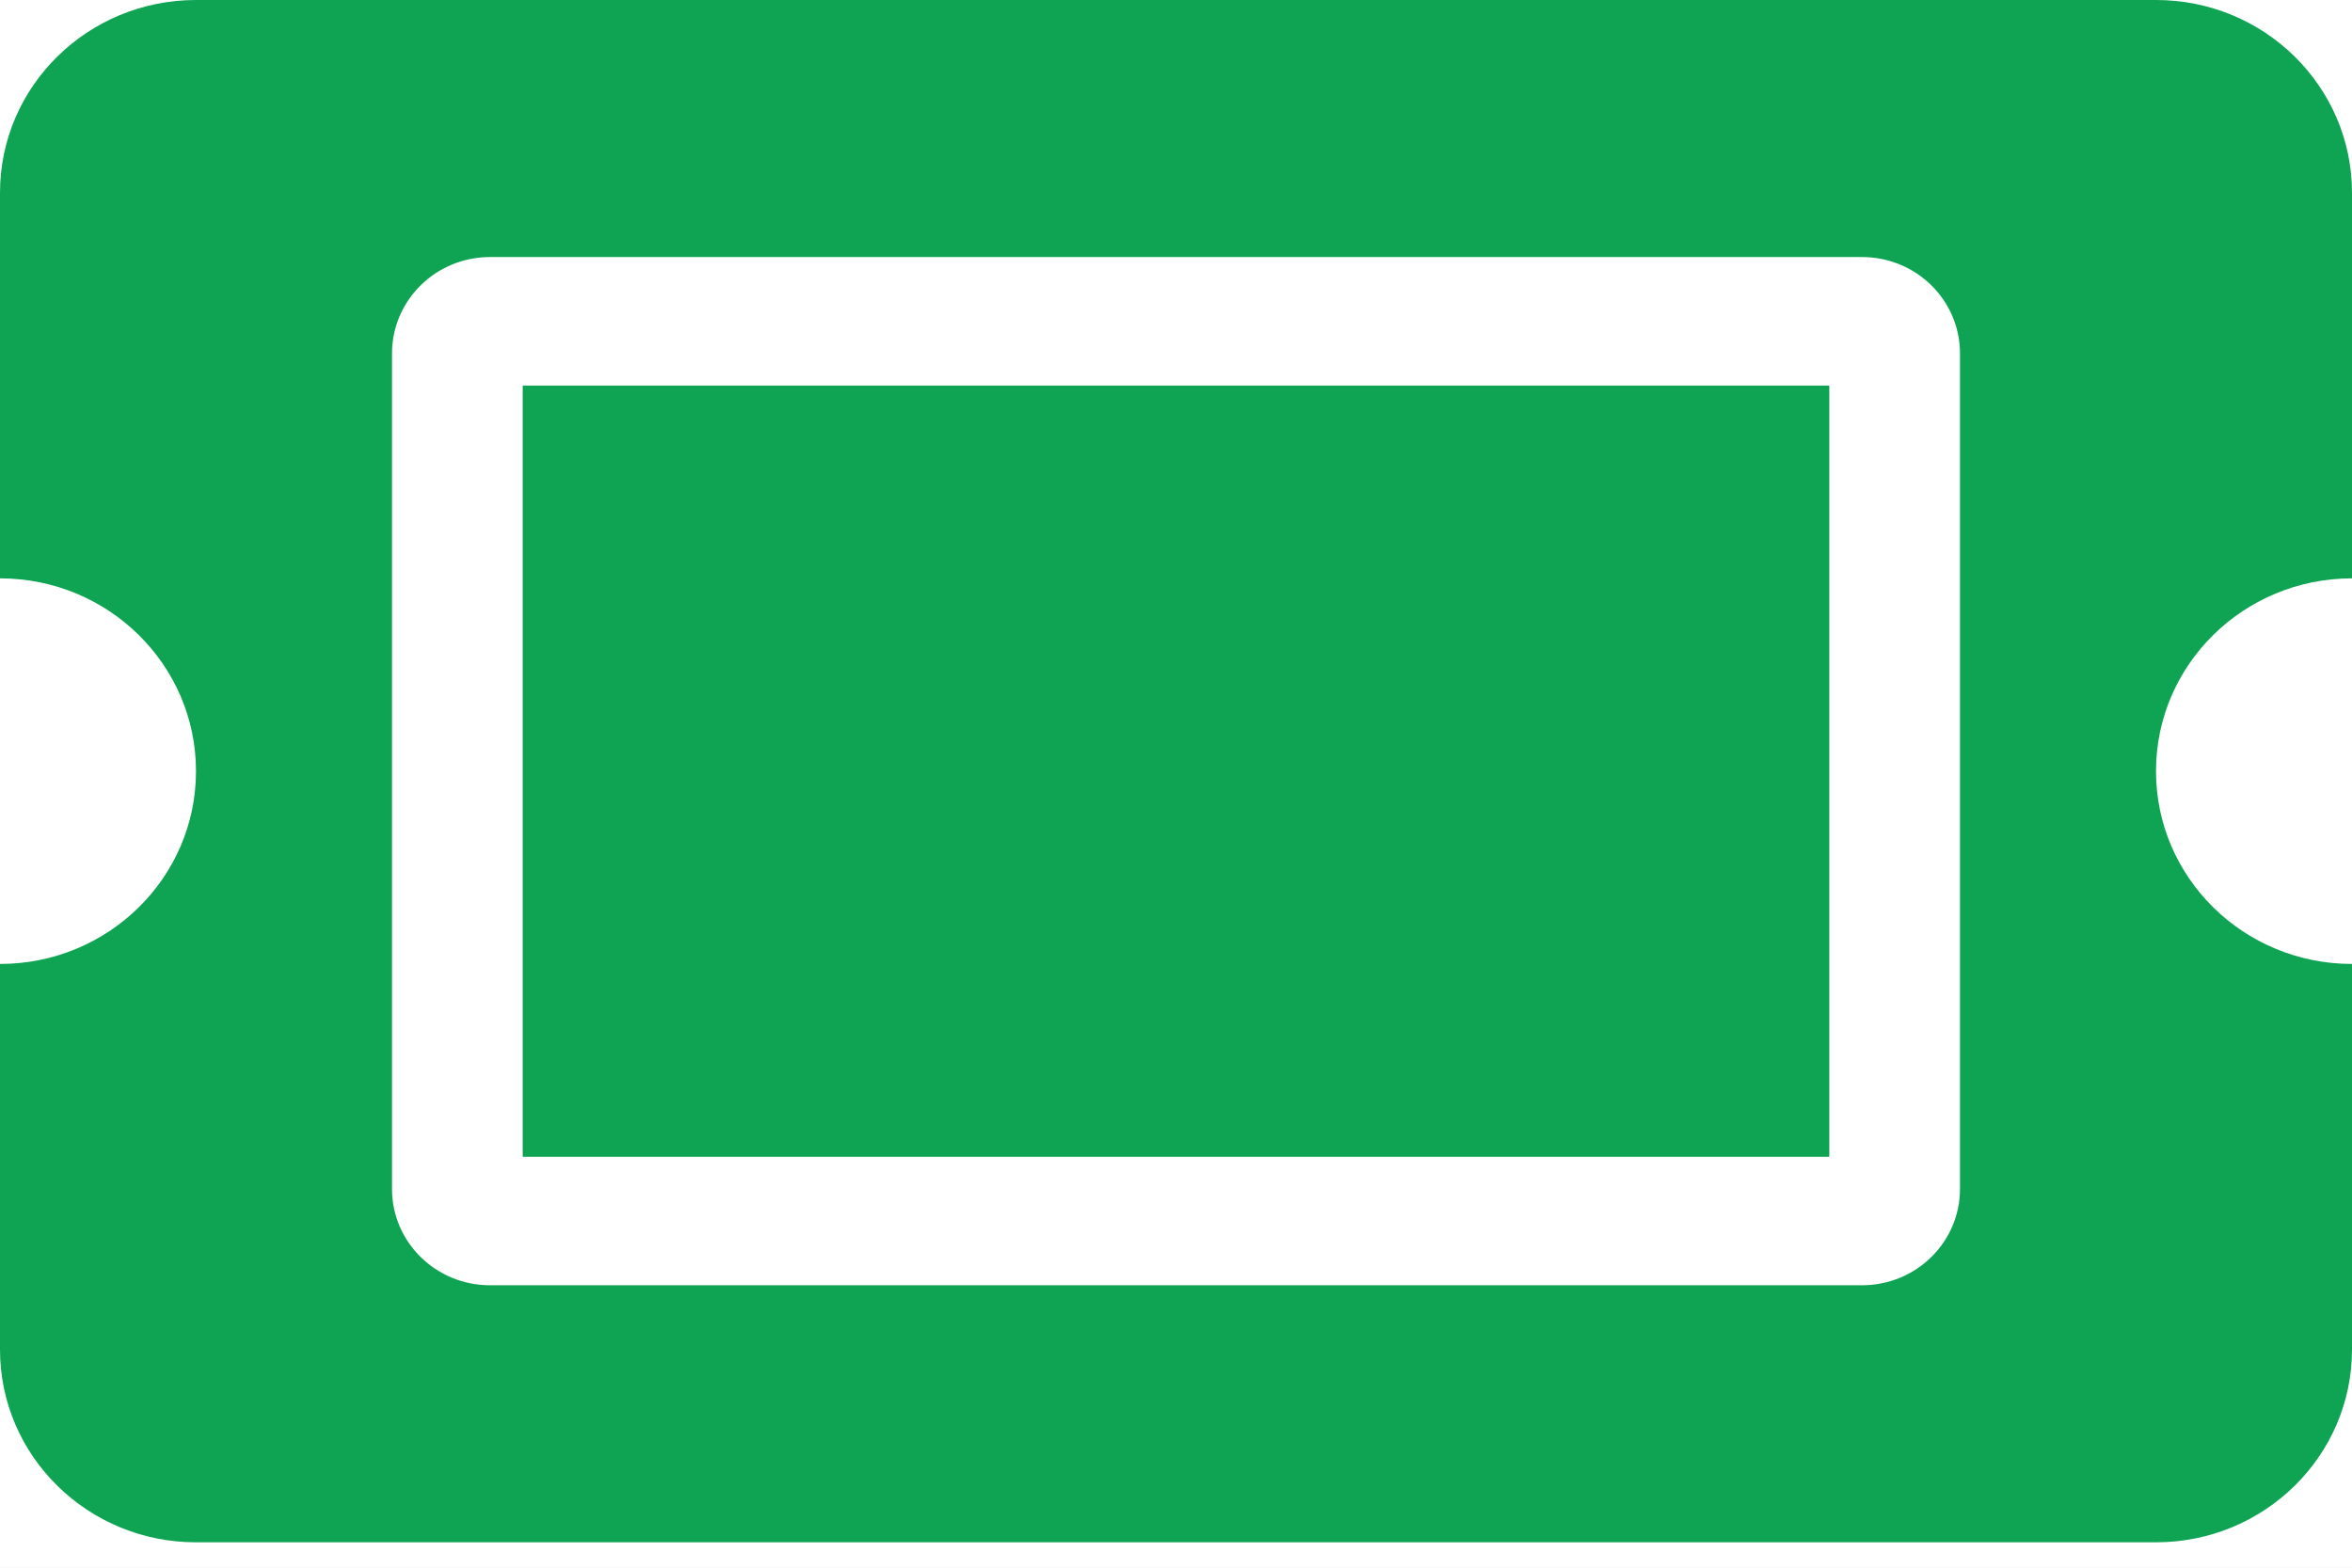 <svg width="39" height="26" viewBox="0 0 39 26" fill="none" xmlns="http://www.w3.org/2000/svg">
<rect width="39" height="26" fill="#E5E5E5"/>
<g id="DM Pass - 1" clip-path="url(#clip0)">
<rect width="1440" height="1024" transform="translate(-701 -166)" fill="white"/>
<g id="DM Pass">
<path id="ticket" d="M8.667 6.395H30.333V19.185H8.667V6.395ZM35.75 12.79C35.75 14.556 37.205 15.987 39 15.987V22.382C39 24.148 37.545 25.579 35.75 25.579H3.25C1.455 25.579 0 24.148 0 22.382V15.987C1.795 15.987 3.25 14.556 3.25 12.79C3.25 11.024 1.795 9.592 0 9.592V3.197C0 1.432 1.455 0 3.25 0H35.75C37.545 0 39 1.432 39 3.197V9.592C37.205 9.592 35.75 11.024 35.75 12.79ZM32.5 5.862C32.5 4.979 31.773 4.263 30.875 4.263H8.125C7.228 4.263 6.5 4.979 6.5 5.862V19.718C6.5 20.601 7.228 21.316 8.125 21.316H30.875C31.773 21.316 32.5 20.601 32.5 19.718V5.862Z" fill="#0FA453"/>
</g>
</g>
<defs>
<clipPath id="clip0">
<rect width="1440" height="1024" fill="white" transform="translate(-701 -166)"/>
</clipPath>
</defs>
</svg>
